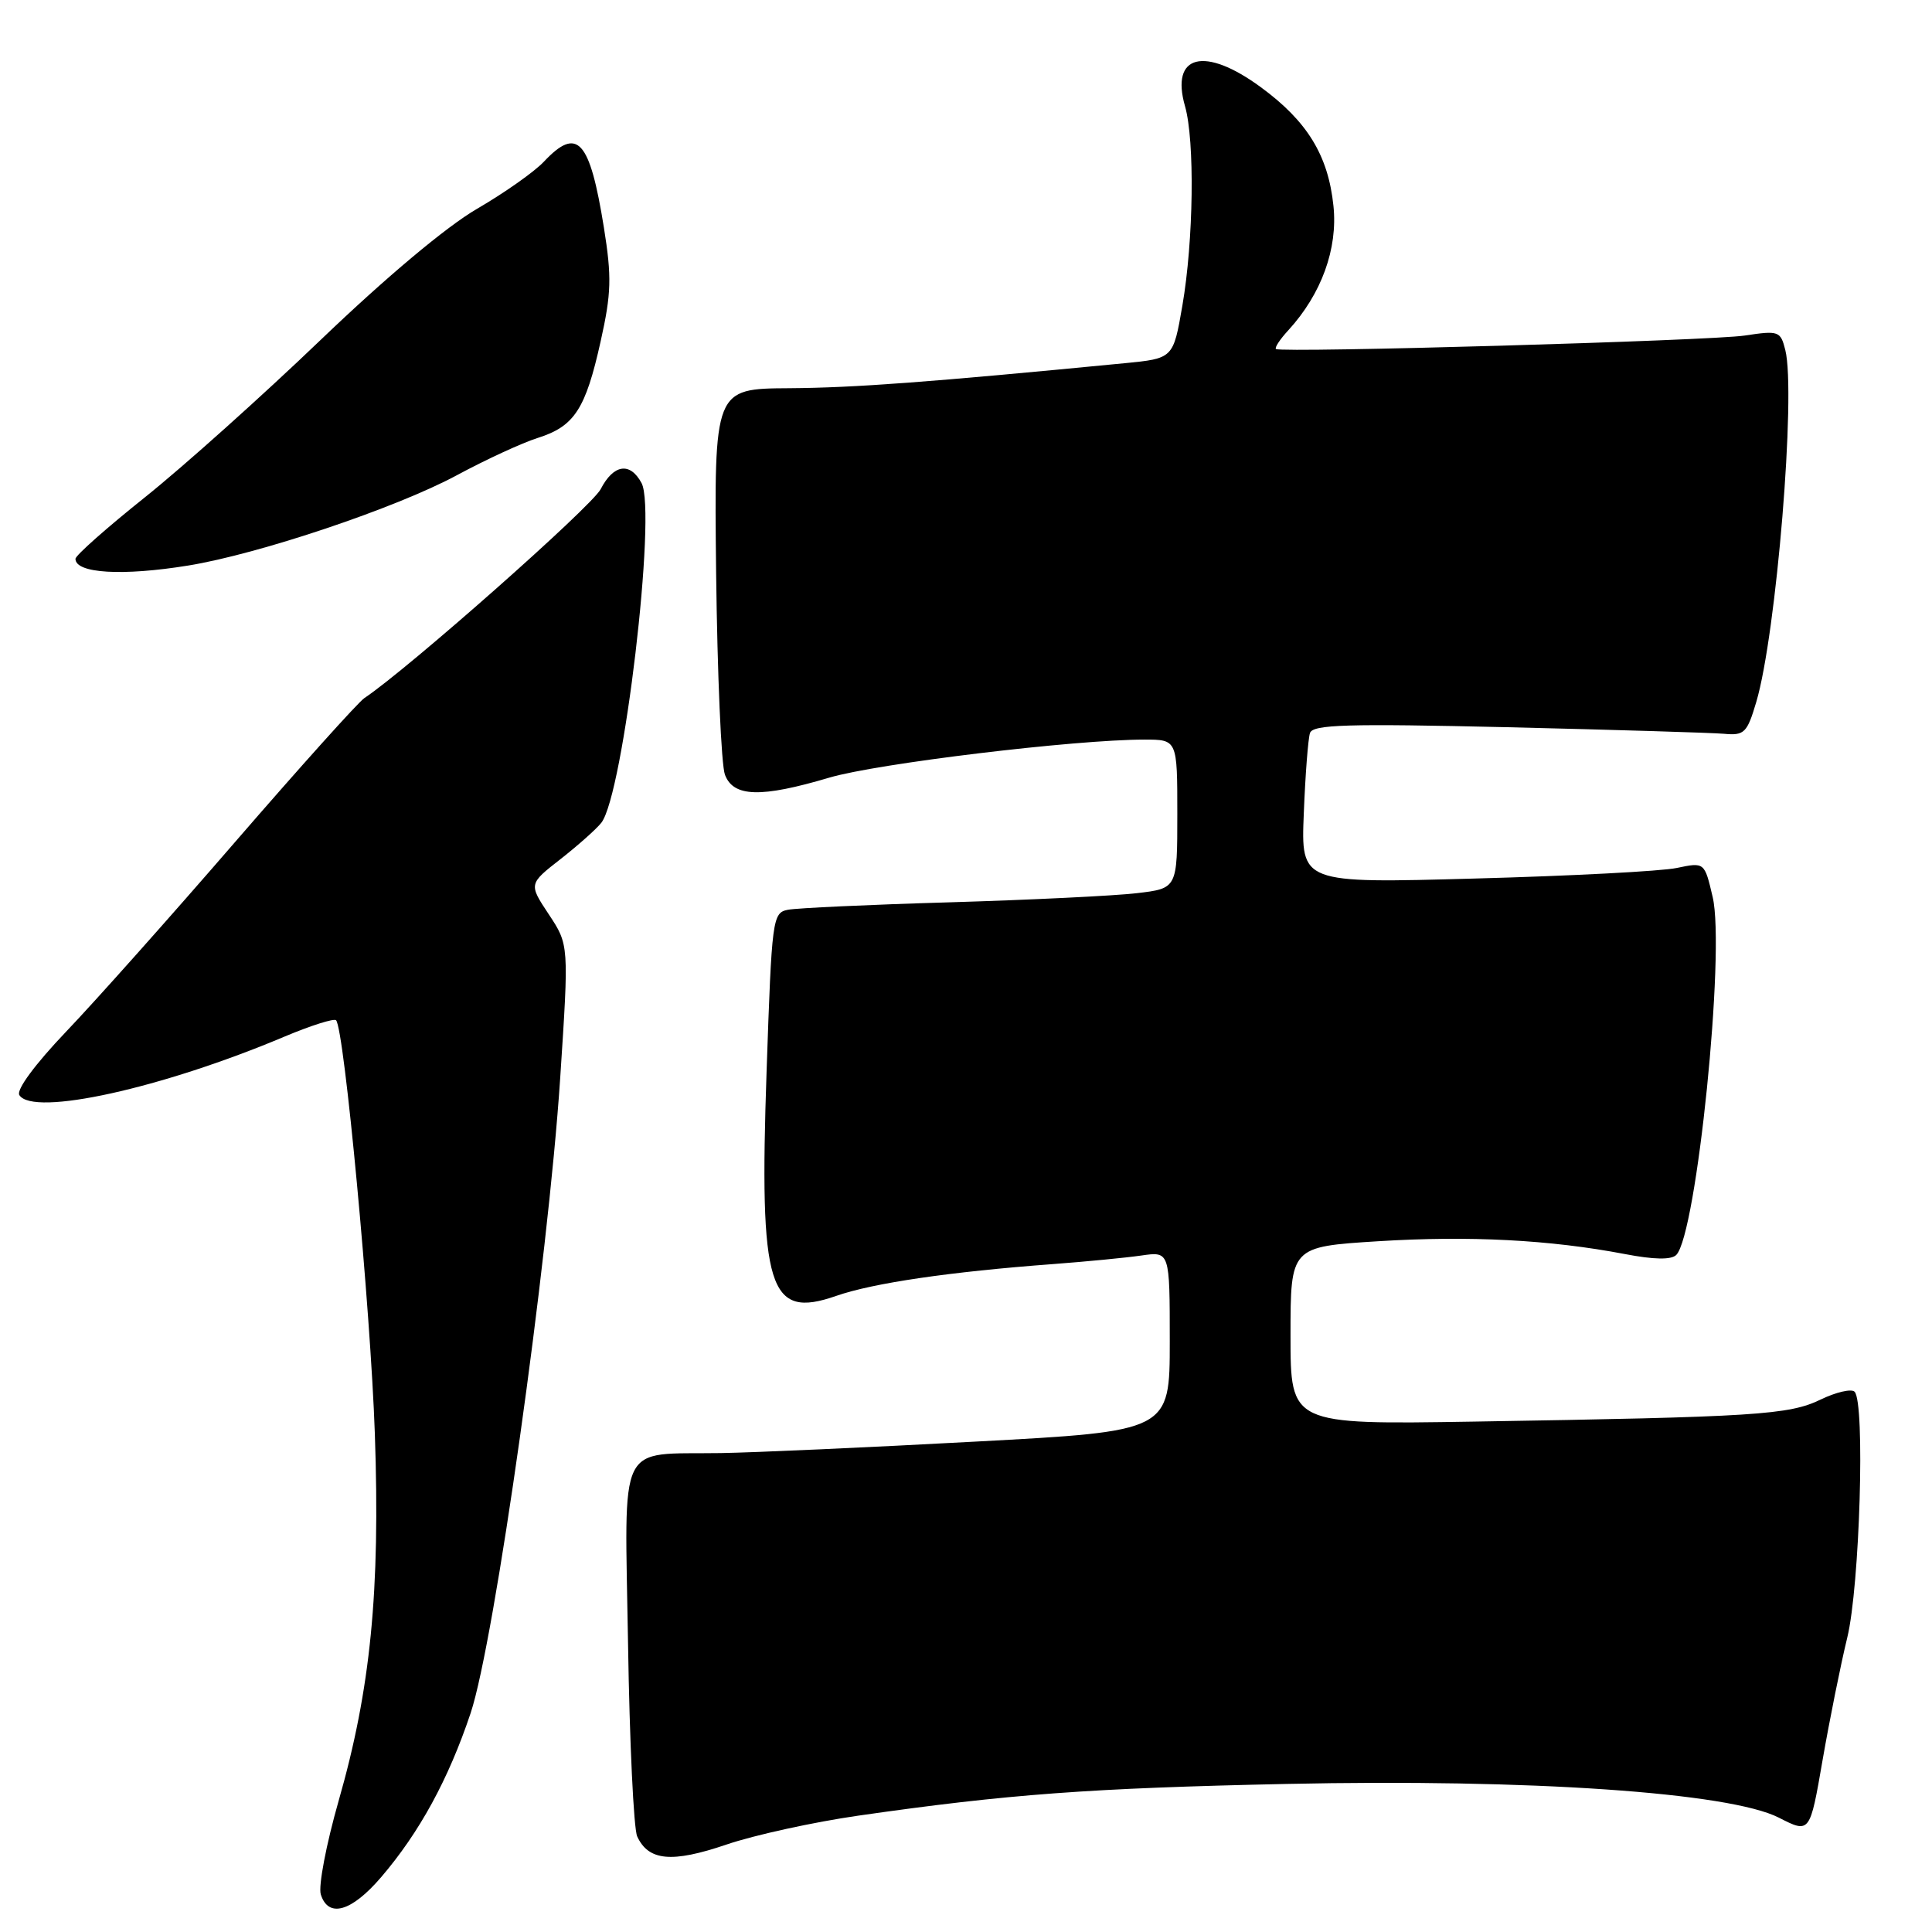 <?xml version="1.0" encoding="UTF-8" standalone="no"?>
<!DOCTYPE svg PUBLIC "-//W3C//DTD SVG 1.1//EN" "http://www.w3.org/Graphics/SVG/1.1/DTD/svg11.dtd" >
<svg xmlns="http://www.w3.org/2000/svg" xmlns:xlink="http://www.w3.org/1999/xlink" version="1.1" viewBox="0 0 256 256">
 <g >
 <path fill="currentColor"
d=" M 50.49 248.75 C 55.59 242.80 59.43 235.75 62.36 227.00 C 65.54 217.47 72.61 167.31 74.23 142.84 C 75.39 125.19 75.39 125.19 72.72 121.16 C 70.05 117.13 70.05 117.13 74.28 113.83 C 76.60 112.01 79.03 109.85 79.68 109.02 C 82.61 105.26 87.04 67.81 85.01 64.01 C 83.49 61.18 81.30 61.51 79.59 64.82 C 78.41 67.11 54.00 88.69 48.28 92.50 C 47.46 93.05 39.78 101.60 31.21 111.50 C 22.65 121.40 12.54 132.75 8.74 136.72 C 4.64 141.02 2.14 144.41 2.56 145.10 C 4.35 147.99 21.50 144.20 37.76 137.33 C 41.21 135.88 44.25 134.92 44.53 135.19 C 45.61 136.28 49.10 173.44 49.67 190.00 C 50.39 210.86 49.11 223.83 44.87 238.62 C 43.23 244.36 42.16 249.94 42.51 251.03 C 43.51 254.19 46.57 253.32 50.49 248.75 Z  M 113.75 240.58 C 133.63 237.73 144.37 236.94 170.50 236.38 C 202.61 235.69 229.16 237.51 235.71 240.85 C 239.82 242.95 239.82 242.95 241.50 233.23 C 242.43 227.88 243.90 220.57 244.77 217.00 C 246.43 210.19 247.16 185.82 245.74 184.41 C 245.32 183.99 243.29 184.46 241.24 185.45 C 237.05 187.48 232.71 187.76 195.25 188.37 C 171.00 188.76 171.00 188.76 171.00 176.98 C 171.00 165.20 171.00 165.20 182.62 164.47 C 194.69 163.72 205.36 164.27 215.31 166.17 C 219.15 166.91 221.45 166.95 222.11 166.29 C 224.81 163.59 228.63 126.08 226.94 118.87 C 225.86 114.24 225.86 114.24 222.18 115.01 C 220.16 115.44 208.12 116.07 195.44 116.41 C 172.38 117.05 172.38 117.05 172.76 107.77 C 172.96 102.67 173.33 97.88 173.58 97.13 C 173.95 96.00 178.48 95.87 199.76 96.36 C 213.92 96.70 226.82 97.09 228.44 97.23 C 231.14 97.48 231.50 97.12 232.72 93.00 C 235.37 84.05 238.00 52.12 236.56 46.37 C 235.93 43.87 235.69 43.78 231.20 44.46 C 226.71 45.15 169.95 46.77 169.08 46.25 C 168.85 46.11 169.58 44.98 170.72 43.75 C 175.10 38.96 177.28 32.97 176.69 27.29 C 176.00 20.60 173.23 16.07 167.06 11.55 C 159.61 6.08 155.06 7.22 157.02 14.07 C 158.33 18.65 158.16 31.88 156.67 40.50 C 155.46 47.50 155.46 47.50 148.98 48.13 C 123.04 50.65 113.26 51.38 104.56 51.44 C 94.62 51.50 94.62 51.50 94.89 75.91 C 95.05 89.34 95.57 101.38 96.06 102.66 C 97.19 105.63 100.82 105.73 109.89 103.04 C 116.20 101.17 142.43 98.00 151.64 98.00 C 156.00 98.00 156.00 98.00 156.00 107.86 C 156.00 117.72 156.00 117.72 150.64 118.35 C 147.69 118.70 136.55 119.24 125.89 119.56 C 115.22 119.87 105.55 120.32 104.40 120.55 C 102.36 120.95 102.27 121.70 101.58 141.87 C 100.58 170.86 101.82 174.85 110.81 171.71 C 115.69 170.01 125.84 168.52 139.50 167.50 C 143.90 167.17 149.19 166.66 151.25 166.36 C 155.00 165.82 155.00 165.82 155.00 177.73 C 155.00 189.64 155.00 189.64 129.25 191.02 C 115.09 191.79 99.90 192.47 95.50 192.54 C 81.63 192.76 82.78 190.39 83.22 217.84 C 83.42 230.85 83.97 242.33 84.43 243.33 C 85.93 246.59 89.03 246.87 96.24 244.42 C 99.96 243.15 107.84 241.43 113.75 240.58 Z  M 24.92 74.94 C 34.30 73.42 52.45 67.32 60.50 62.99 C 64.35 60.91 69.19 58.68 71.25 58.03 C 76.11 56.49 77.59 54.23 79.59 45.22 C 81.01 38.86 81.07 36.72 80.02 30.15 C 78.14 18.48 76.51 16.70 72.06 21.43 C 70.80 22.77 66.81 25.58 63.19 27.68 C 59.15 30.03 51.17 36.72 42.52 45.01 C 34.77 52.44 24.29 61.83 19.22 65.88 C 14.15 69.93 10.00 73.60 10.00 74.05 C 10.00 75.98 16.24 76.35 24.92 74.94 Z "/>
</g>
</svg>